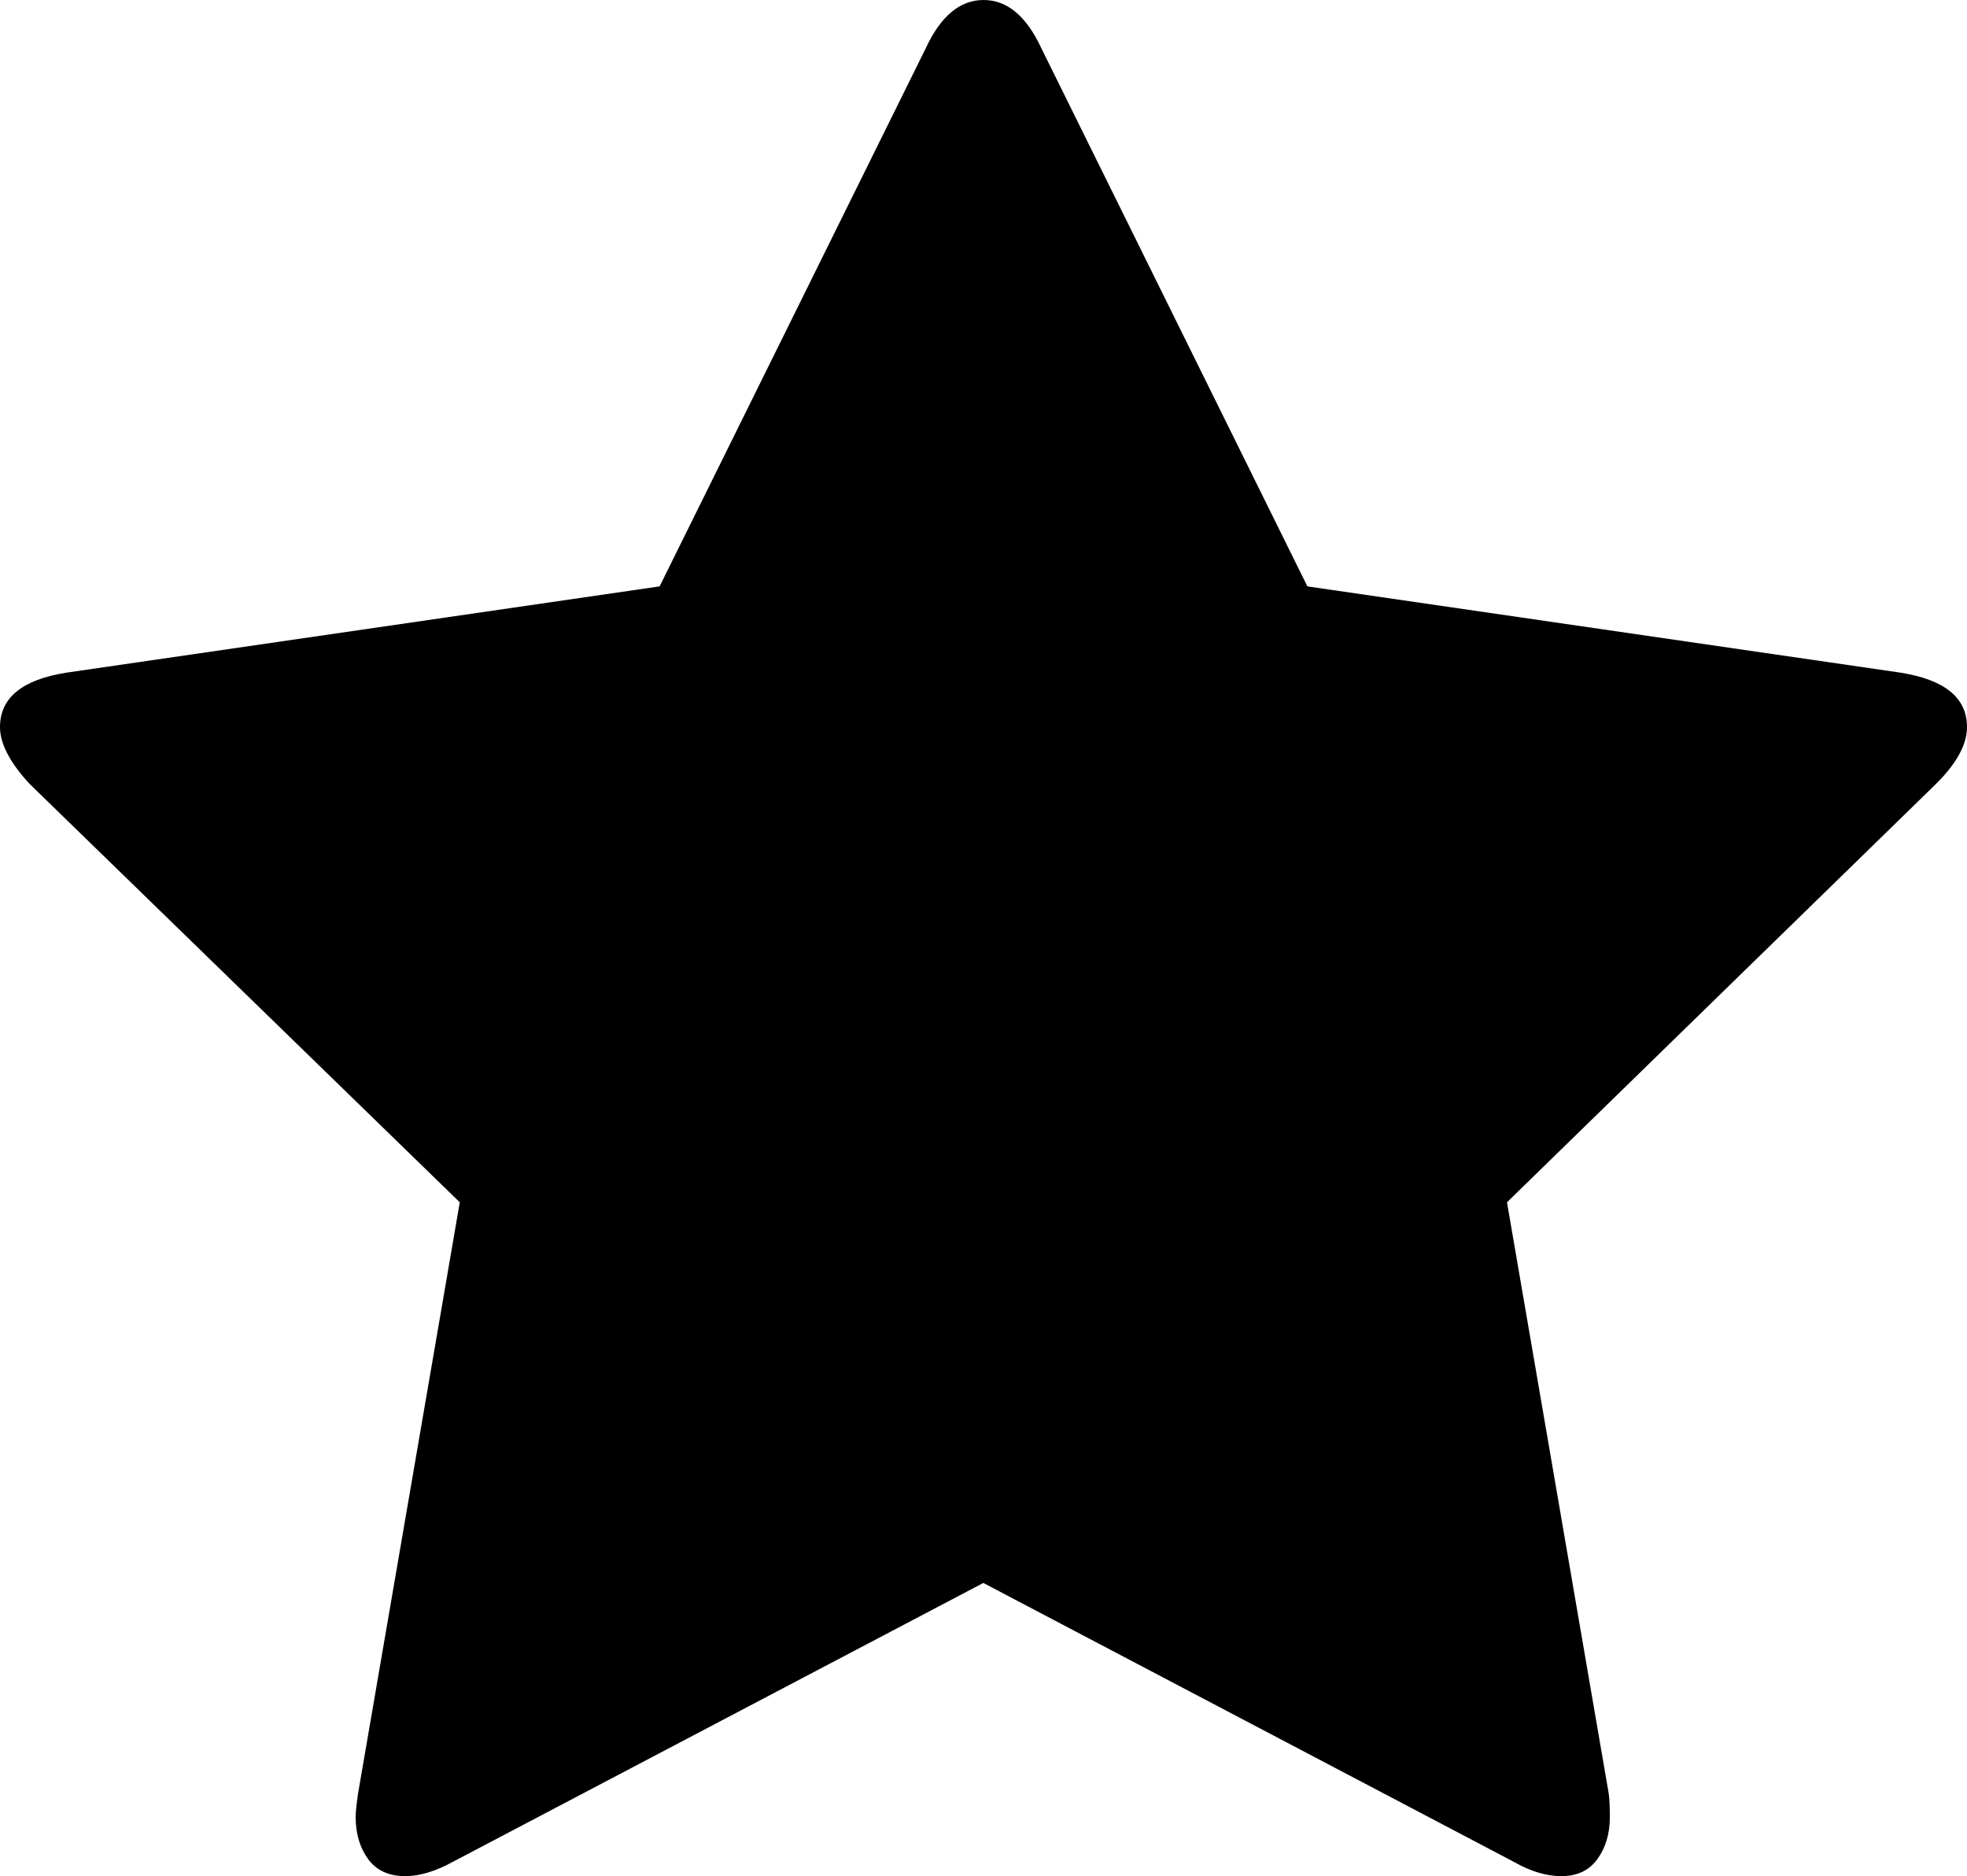<svg xmlns="http://www.w3.org/2000/svg" viewBox="0 0 1711.7 1632.4"><path d="M1711.7 632.6c0-25.4-19.2-41.1-57.6-47.3l-516.4-75.1-231.4-468C893.3 14.1 876.5 0 855.9 0c-20.6 0-37.4 14.1-50.4 42.2L574 510.2 57.6 585.3C19.2 591.4 0 607.2 0 632.6 0 647 8.6 663.5 25.7 682l374.4 364.1-88.5 514.3c-1.4 9.6-2.1 16.5-2.1 20.6 0 14.4 3.6 26.6 10.8 36.5 7.2 9.9 18 14.9 32.4 14.9 12.3 0 26.1-4.1 41.1-12.3l461.9-242.8 461.9 242.8c14.4 8.2 28.1 12.3 41.1 12.3 13.7 0 24.2-4.9 31.4-14.9 7.2-9.9 10.8-22.1 10.8-36.5 0-8.9-.3-15.8-1-20.6l-88.5-514.3L1684.8 682c18-17.9 26.9-34.3 26.9-49.4z"/></svg>
